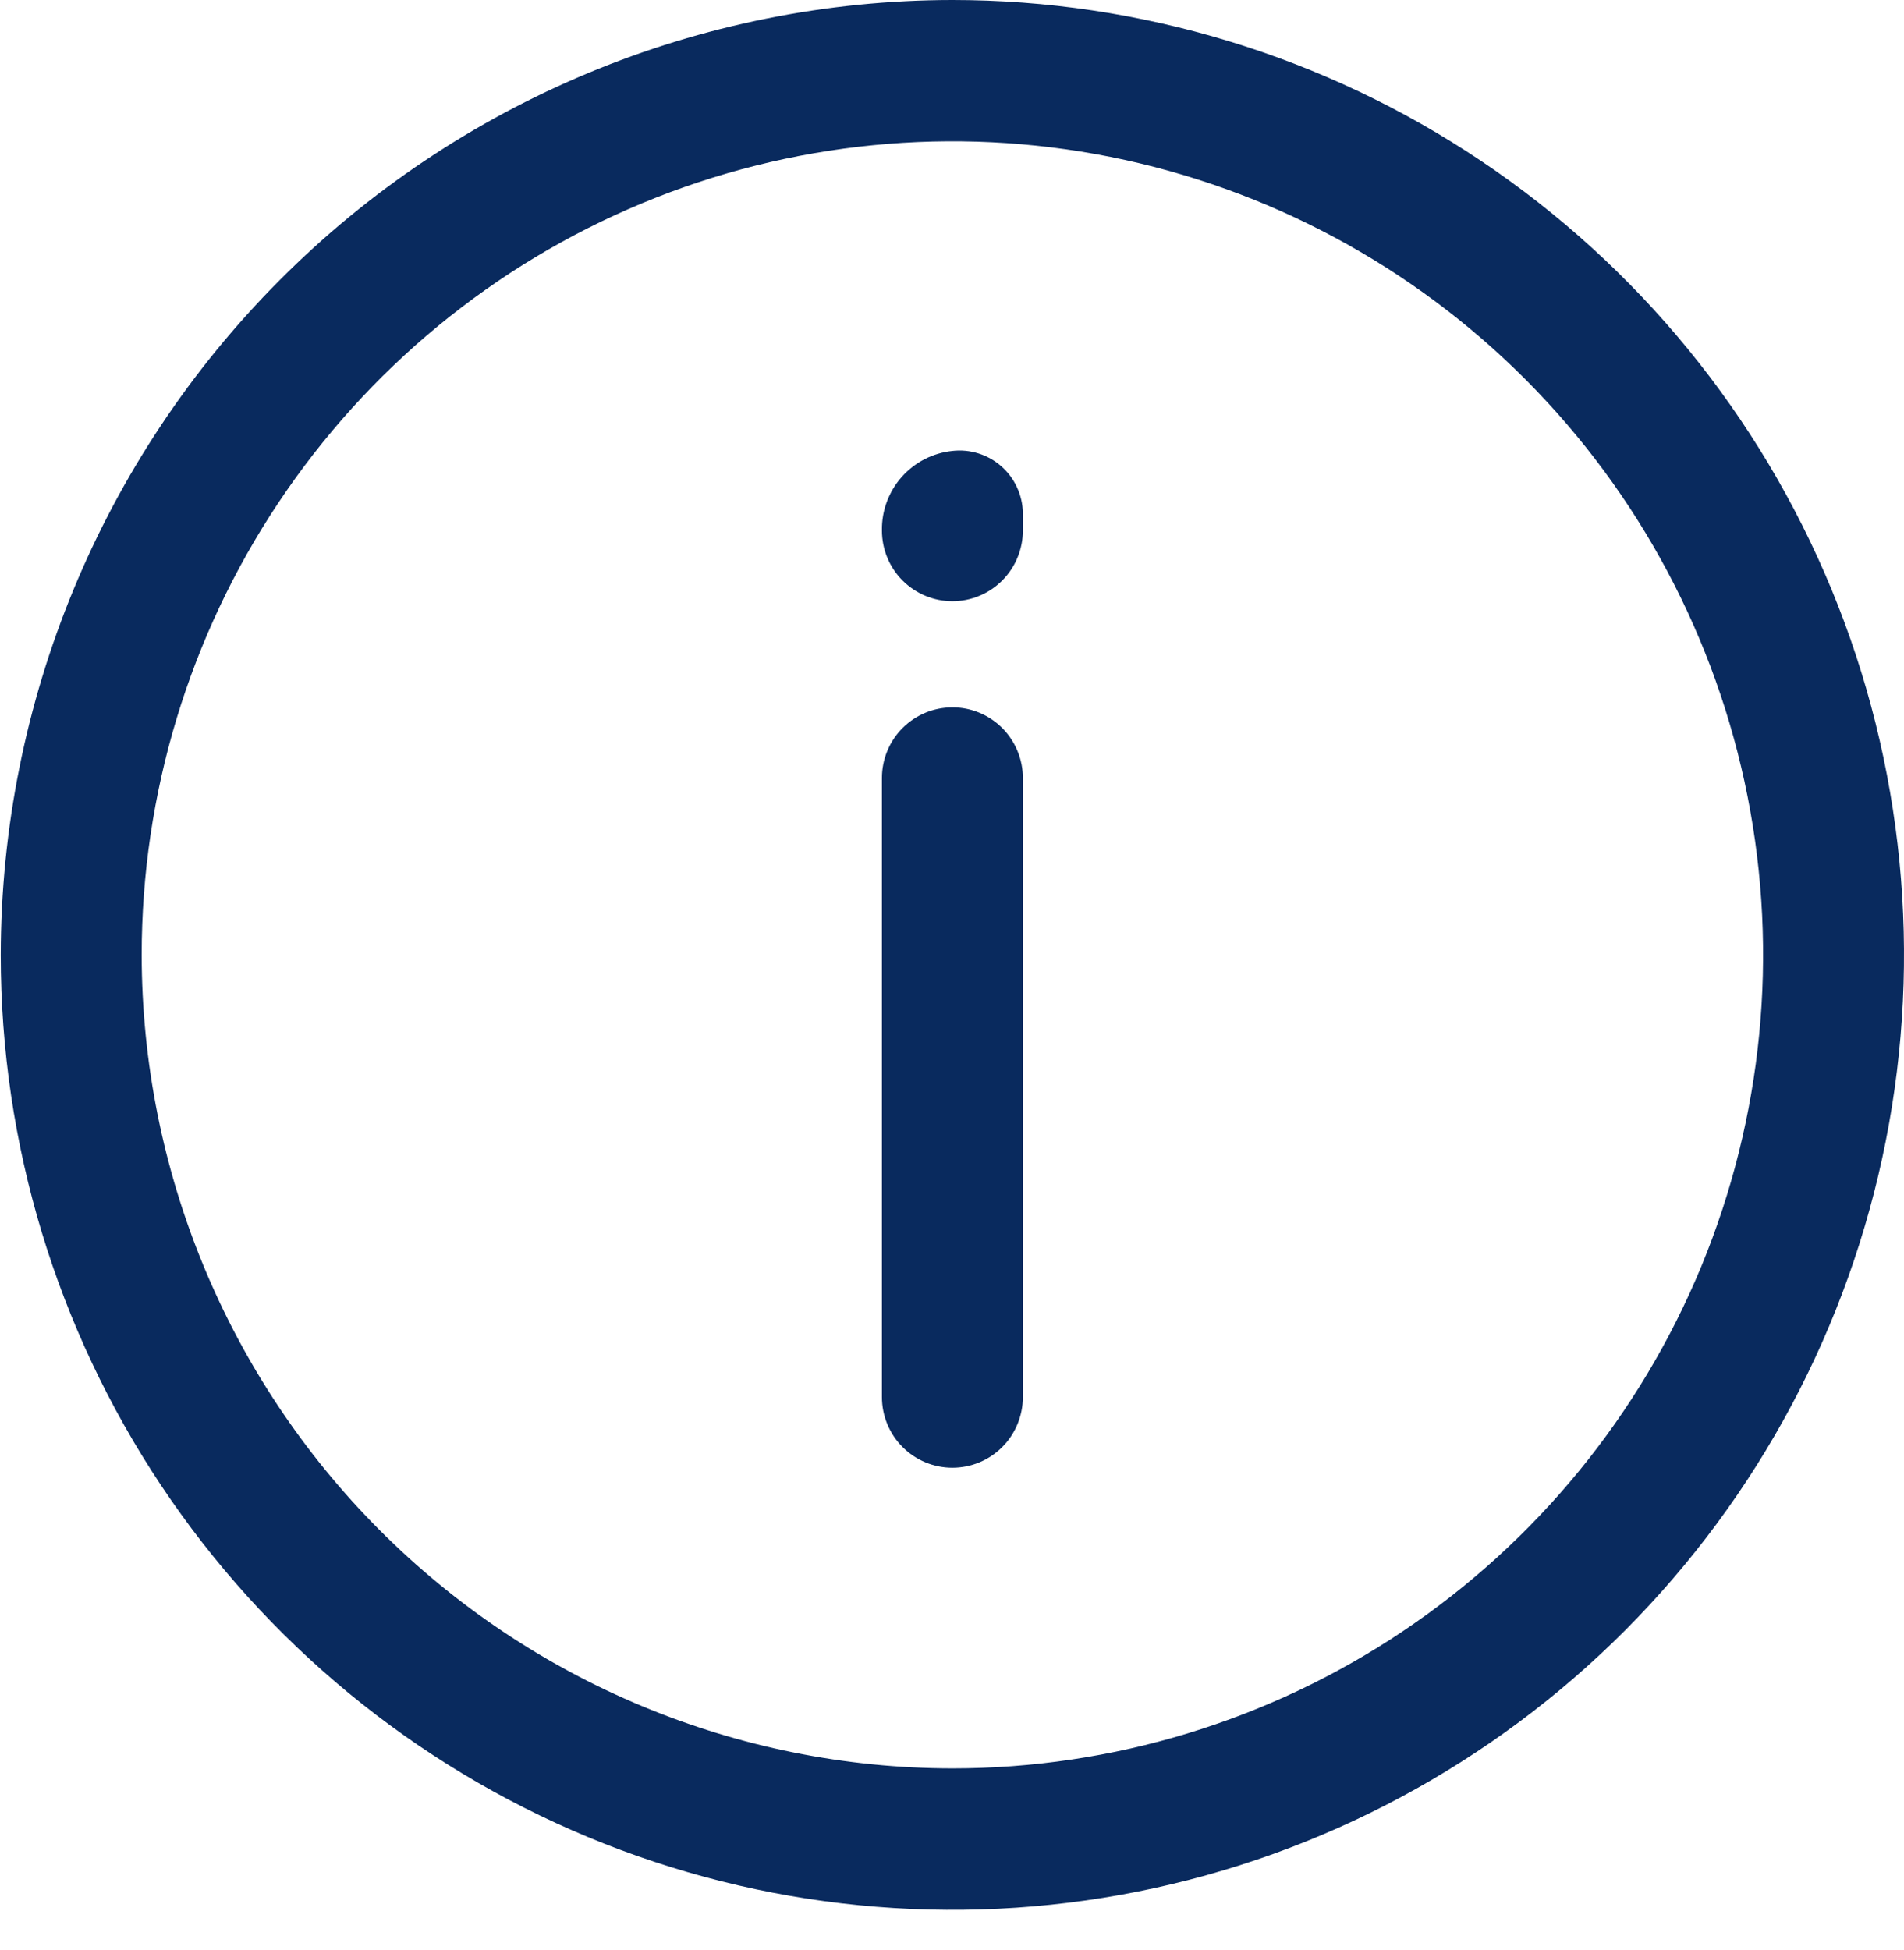 <svg width="42" height="43" viewBox="0 0 42 43" fill="none" xmlns="http://www.w3.org/2000/svg">
<path d="M21.008 0C25.16 0 29.219 1.235 32.671 3.549C36.123 5.864 38.813 9.153 40.402 13.001C41.991 16.85 42.407 21.084 41.597 25.17C40.787 29.255 38.787 33.008 35.852 35.954C32.916 38.899 29.175 40.905 25.104 41.718C21.032 42.53 16.811 42.113 12.975 40.519C9.139 38.925 5.861 36.225 3.554 32.762C1.248 29.299 0.016 25.227 0.016 21.061C0.023 15.477 2.237 10.124 6.172 6.176C10.107 2.227 15.443 0.006 21.008 0ZM21.008 39.002C24.545 39.002 28.003 37.95 30.944 35.978C33.885 34.007 36.177 31.204 37.531 27.926C38.884 24.647 39.238 21.039 38.548 17.559C37.858 14.078 36.155 10.881 33.654 8.372C31.153 5.863 27.966 4.154 24.497 3.461C21.028 2.769 17.432 3.124 14.165 4.482C10.897 5.84 8.104 8.14 6.139 11.091C4.174 14.041 3.125 17.511 3.125 21.059C3.13 25.816 5.015 30.377 8.368 33.741C11.721 37.105 16.267 38.997 21.008 39.002Z" fill="#092A5E"/>
<path d="M21.008 32.371C20.596 32.371 20.201 32.207 19.909 31.914C19.617 31.622 19.454 31.225 19.454 30.811V17.16C19.454 16.747 19.617 16.35 19.909 16.057C20.201 15.765 20.596 15.601 21.008 15.601C21.212 15.6 21.415 15.641 21.603 15.719C21.792 15.797 21.964 15.912 22.108 16.057C22.253 16.202 22.367 16.374 22.445 16.563C22.523 16.752 22.564 16.955 22.564 17.16V30.811C22.564 31.016 22.523 31.219 22.445 31.409C22.367 31.598 22.253 31.77 22.108 31.915C21.964 32.06 21.792 32.175 21.603 32.253C21.415 32.331 21.212 32.371 21.008 32.371Z" fill="#092A5E"/>
<path d="M21.008 13.26C20.596 13.26 20.201 13.095 19.909 12.803C19.617 12.51 19.454 12.114 19.454 11.7C19.447 11.265 19.603 10.844 19.891 10.519C20.179 10.194 20.577 9.99 21.008 9.945C21.201 9.923 21.397 9.941 21.583 10C21.769 10.058 21.94 10.154 22.087 10.283C22.233 10.411 22.351 10.569 22.433 10.746C22.515 10.923 22.56 11.115 22.564 11.31V11.7C22.564 11.905 22.523 12.108 22.445 12.297C22.367 12.486 22.253 12.658 22.108 12.803C21.964 12.948 21.792 13.063 21.603 13.141C21.415 13.22 21.212 13.26 21.008 13.26Z" fill="#092A5E"/>
</svg>
